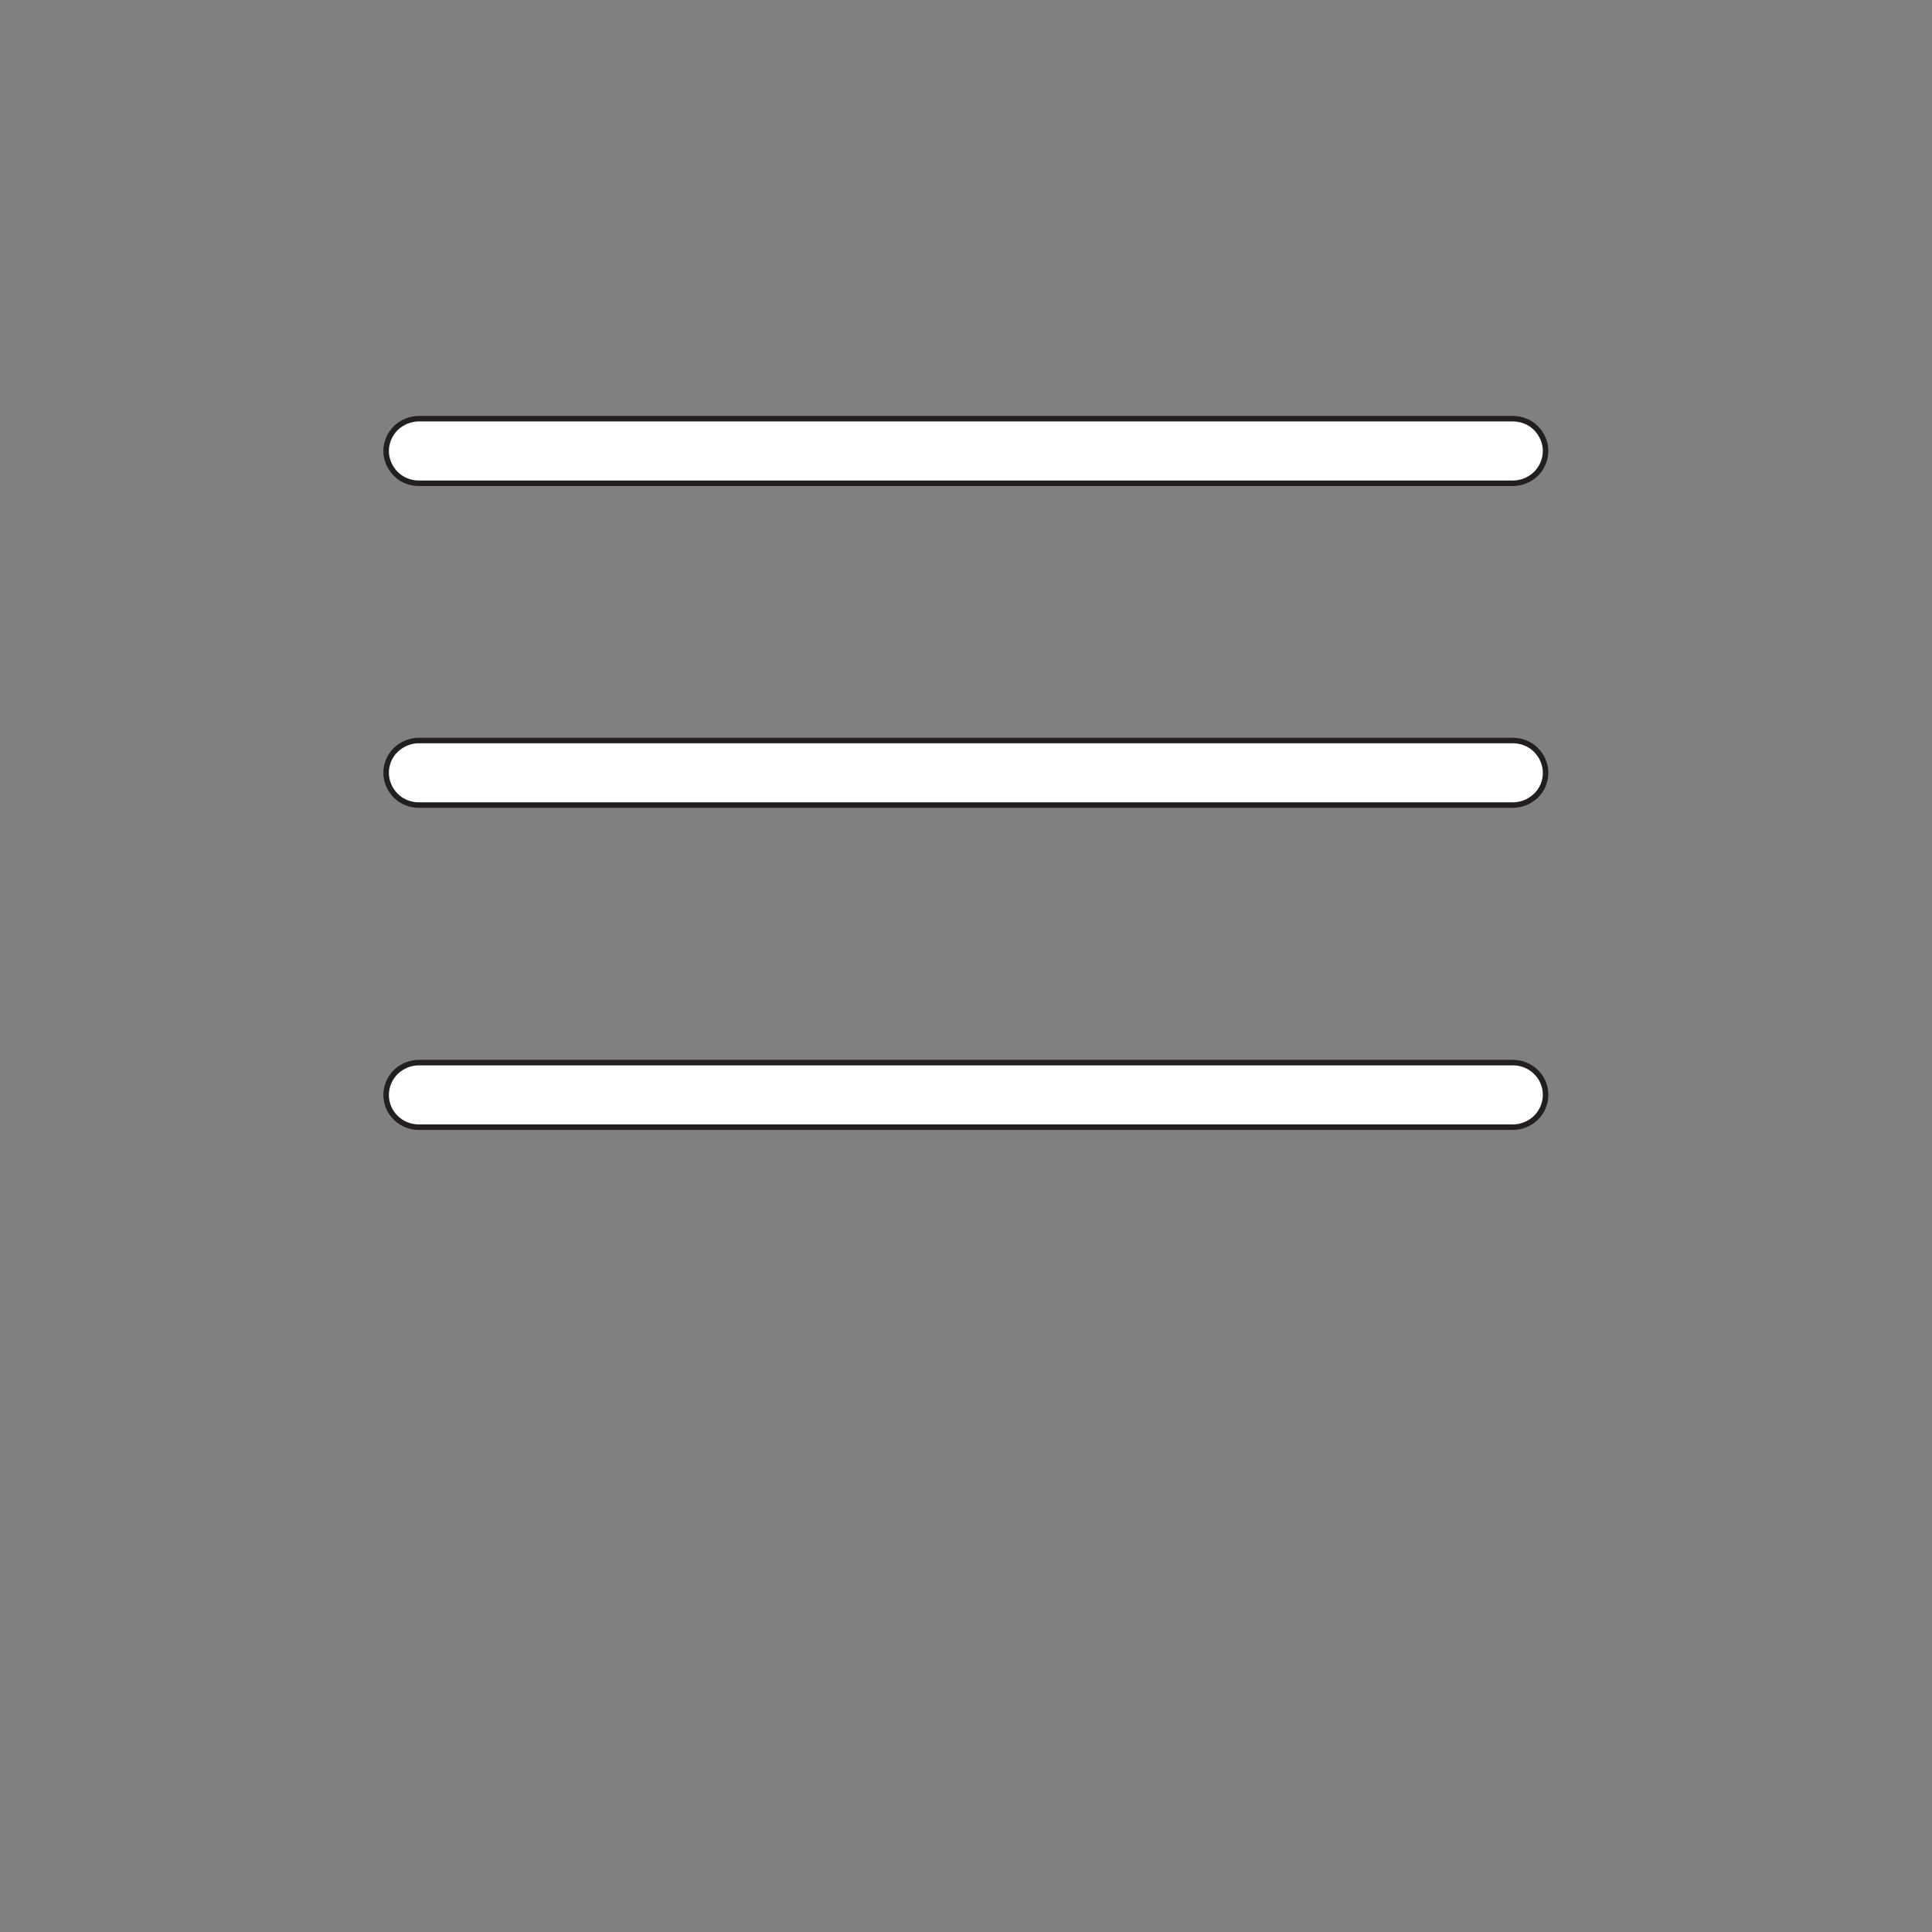 <?xml version="1.0" encoding="utf-8"?>
<!-- Generator: Adobe Illustrator 27.4.0, SVG Export Plug-In . SVG Version: 6.00 Build 0)  -->
<svg version="1.1" id="Layer_1" xmlns="http://www.w3.org/2000/svg" xmlns:xlink="http://www.w3.org/1999/xlink" x="0px" y="0px"
	 viewBox="0 0 700 700" style="enable-background:new 0 0 700 700;" xml:space="preserve">
<rect x="0" y="0" width="700" height="700" fill="#808080" stroke="none"/>
<style type="text/css">
	.st0{fill:#FFFFFF;stroke:#231F20;stroke-width:2;stroke-miterlimit:10;}
</style>
<g>
	<path class="st0" d="M151.8,268.3c-3.1,0-6.1,1.2-8.4,3.4s-3.5,5.2-3.5,8.3s1.3,6.1,3.5,8.3s5.2,3.4,8.4,3.4h396.3
		c3.1,0,6.1-1.2,8.4-3.4s3.5-5.2,3.5-8.3s-1.3-6.1-3.5-8.3s-5.2-3.4-8.4-3.4H151.8z"/>
	<path class="st0" d="M151.8,151.7c-3.1,0-6.1,1.2-8.4,3.4c-2.2,2.2-3.5,5.2-3.5,8.3c0,3.1,1.3,6.1,3.5,8.3c2.2,2.2,5.2,3.4,8.4,3.4
		h396.3c3.1,0,6.1-1.2,8.4-3.4c2.2-2.2,3.5-5.2,3.5-8.3c0-3.1-1.3-6.1-3.5-8.3c-2.2-2.2-5.2-3.4-8.4-3.4H151.8z"/>
	<path class="st0" d="M151.8,385c-3.1,0-6.1,1.2-8.4,3.4c-2.2,2.2-3.5,5.2-3.5,8.3c0,3.1,1.2,6.1,3.5,8.3c2.2,2.2,5.2,3.4,8.4,3.4
		h396.3c3.1,0,6.1-1.2,8.4-3.4c2.2-2.2,3.5-5.2,3.5-8.3c0-3.1-1.2-6.1-3.5-8.3c-2.2-2.2-5.2-3.4-8.4-3.4H151.8z"/>
</g>
</svg>

